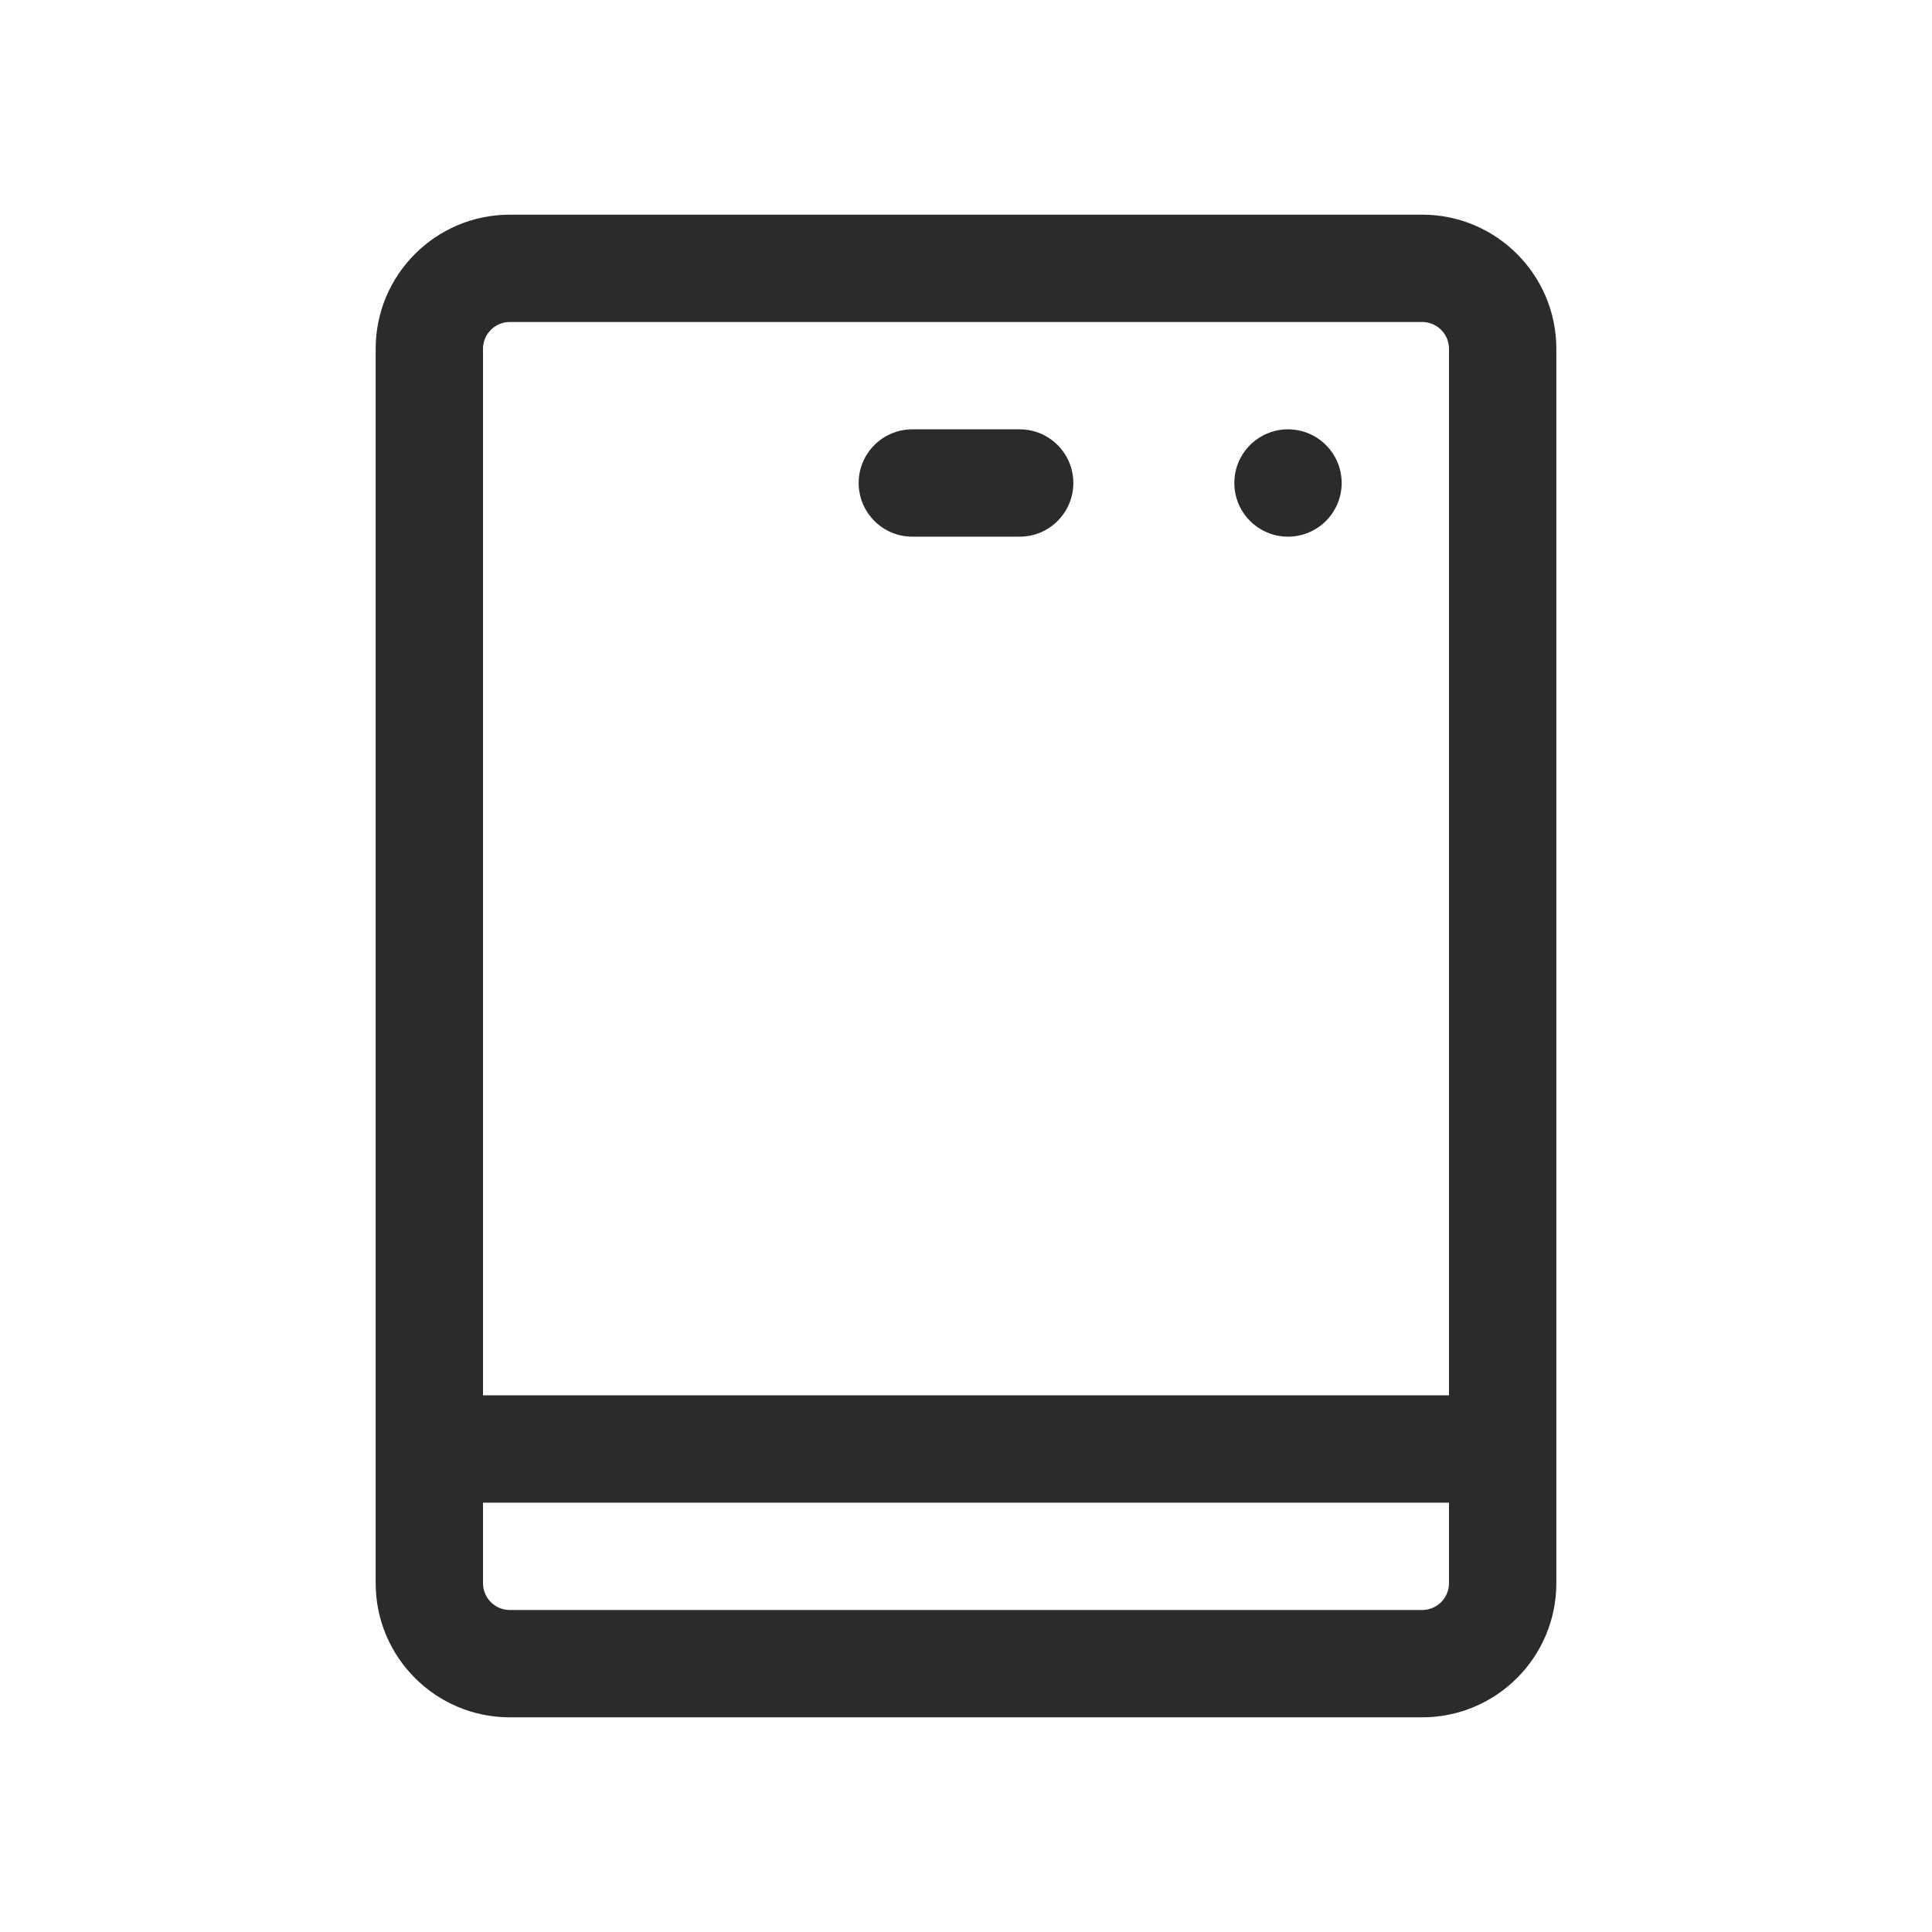 <svg width="18" height="18" viewBox="0 0 18 18" fill="none" xmlns="http://www.w3.org/2000/svg">
<path d="M12.5 4.5C12.5 4.776 12.276 5 12 5C11.724 5 11.5 4.776 11.5 4.5C11.5 4.224 11.724 4 12 4C12.276 4 12.5 4.224 12.5 4.5Z" fill="#2B2B2C"/>
<path fill-rule="evenodd" clip-rule="evenodd" d="M4.75 2C4.06 2 3.5 2.56 3.5 3.25V13.5V14.75C3.5 15.44 4.06 16 4.75 16H13.25C13.94 16 14.5 15.44 14.5 14.75V13.5V3.25C14.5 2.56 13.94 2 13.25 2H4.75ZM13.5 13V3.25C13.5 3.112 13.388 3 13.25 3H4.75C4.612 3 4.5 3.112 4.5 3.25V13H13.5ZM4.5 14H13.5V14.75C13.5 14.888 13.388 15 13.25 15H4.75C4.612 15 4.5 14.888 4.5 14.75V14ZM8.5 4C8.224 4 8 4.224 8 4.5C8 4.776 8.224 5 8.5 5H9.5C9.776 5 10 4.776 10 4.5C10 4.224 9.776 4 9.5 4H8.5Z" fill="#2B2B2C"/>
</svg>
